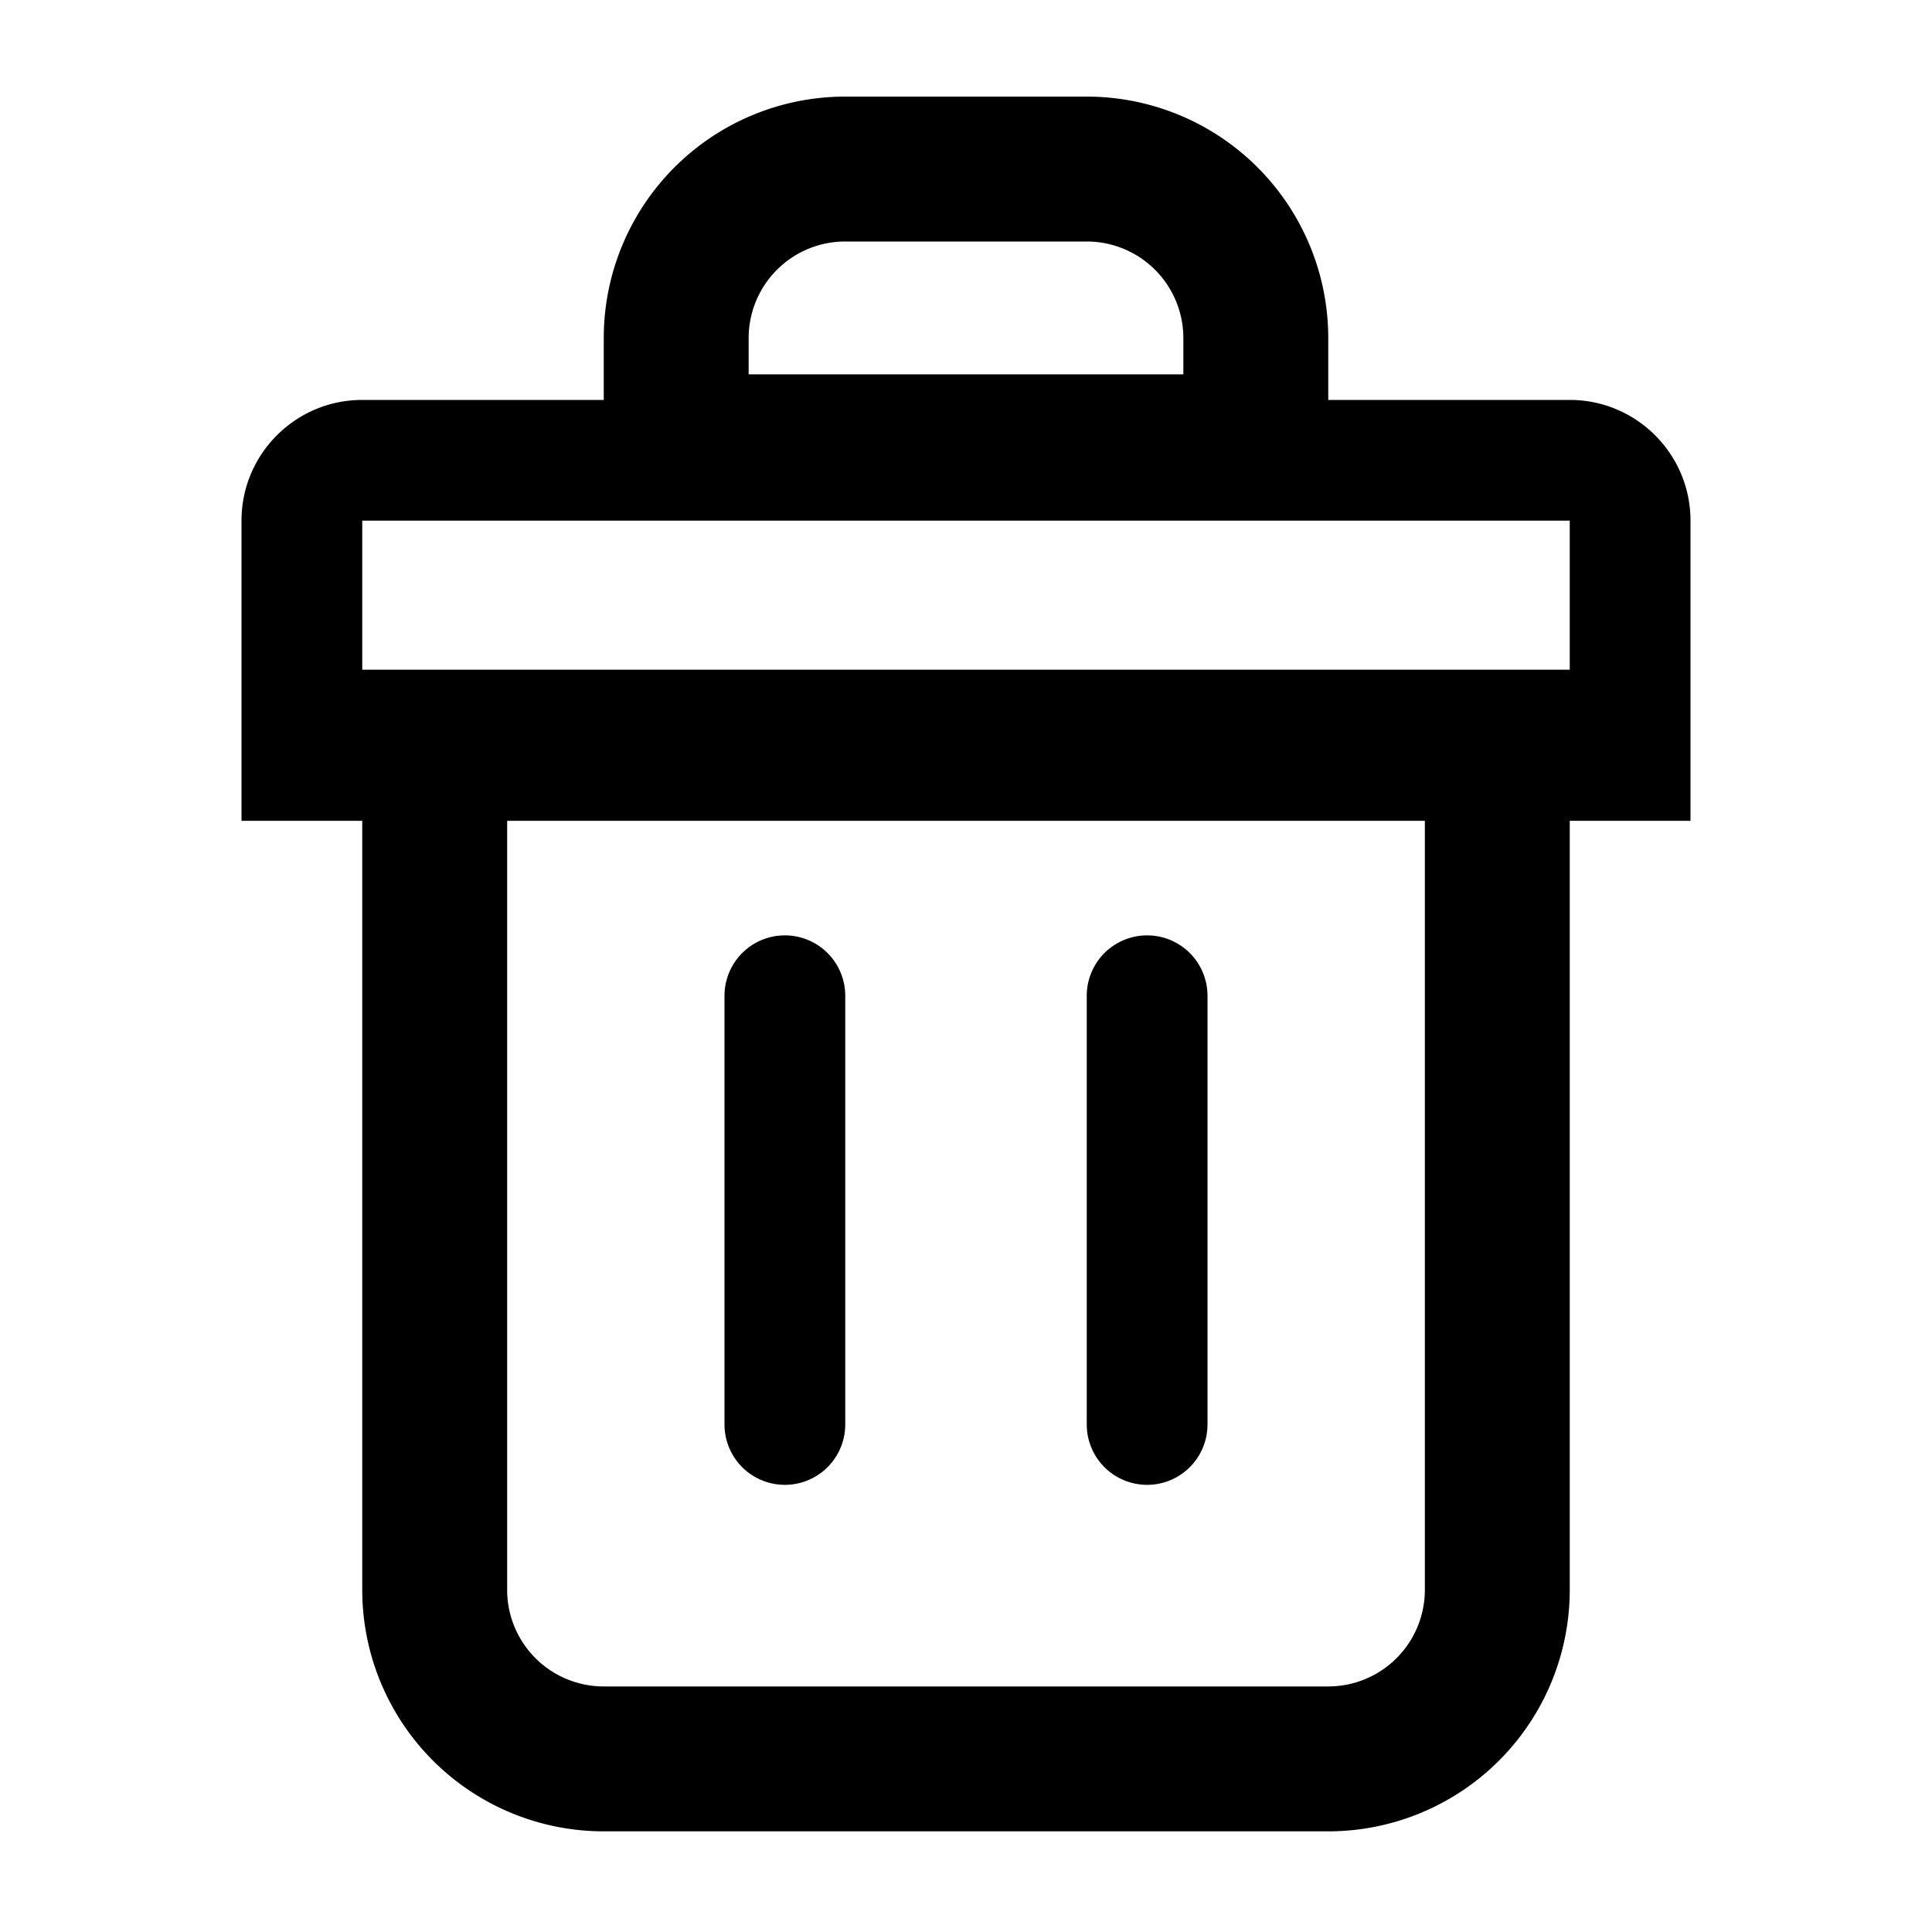 <svg xmlns="http://www.w3.org/2000/svg" width="20" height="20" fill="currentColor" viewBox="0 0 20 20">
  <path fill-rule="evenodd" d="M8.75 2.5h2.5a1 1 0 0 1 1 1v.375h-4.5V3.5a1 1 0 0 1 1-1Zm-2.5 1A2.5 2.5 0 0 1 8.75 1h2.5a2.5 2.5 0 0 1 2.5 2.5v.64h2.5c.69 0 1.25.56 1.25 1.25v3.107h-1.25v7.961a2.5 2.5 0 0 1-2.5 2.5h-7.5a2.5 2.5 0 0 1-2.5-2.5V8.497H2.5V5.39c0-.69.56-1.25 1.25-1.25h2.5V3.5Zm10 1.89H3.75v1.543h12.5V5.39Zm-11 11.068V8.497h9.5v7.961a1 1 0 0 1-1 1h-7.5a1 1 0 0 1-1-1Zm2.875-6.775a.625.625 0 0 0-.625.625v4.438a.625.625 0 1 0 1.25 0v-4.438a.625.625 0 0 0-.625-.625Zm3.125.625a.625.625 0 1 1 1.25 0v4.438a.625.625 0 1 1-1.25 0v-4.438Z" clip-rule="evenodd"/>
</svg>
